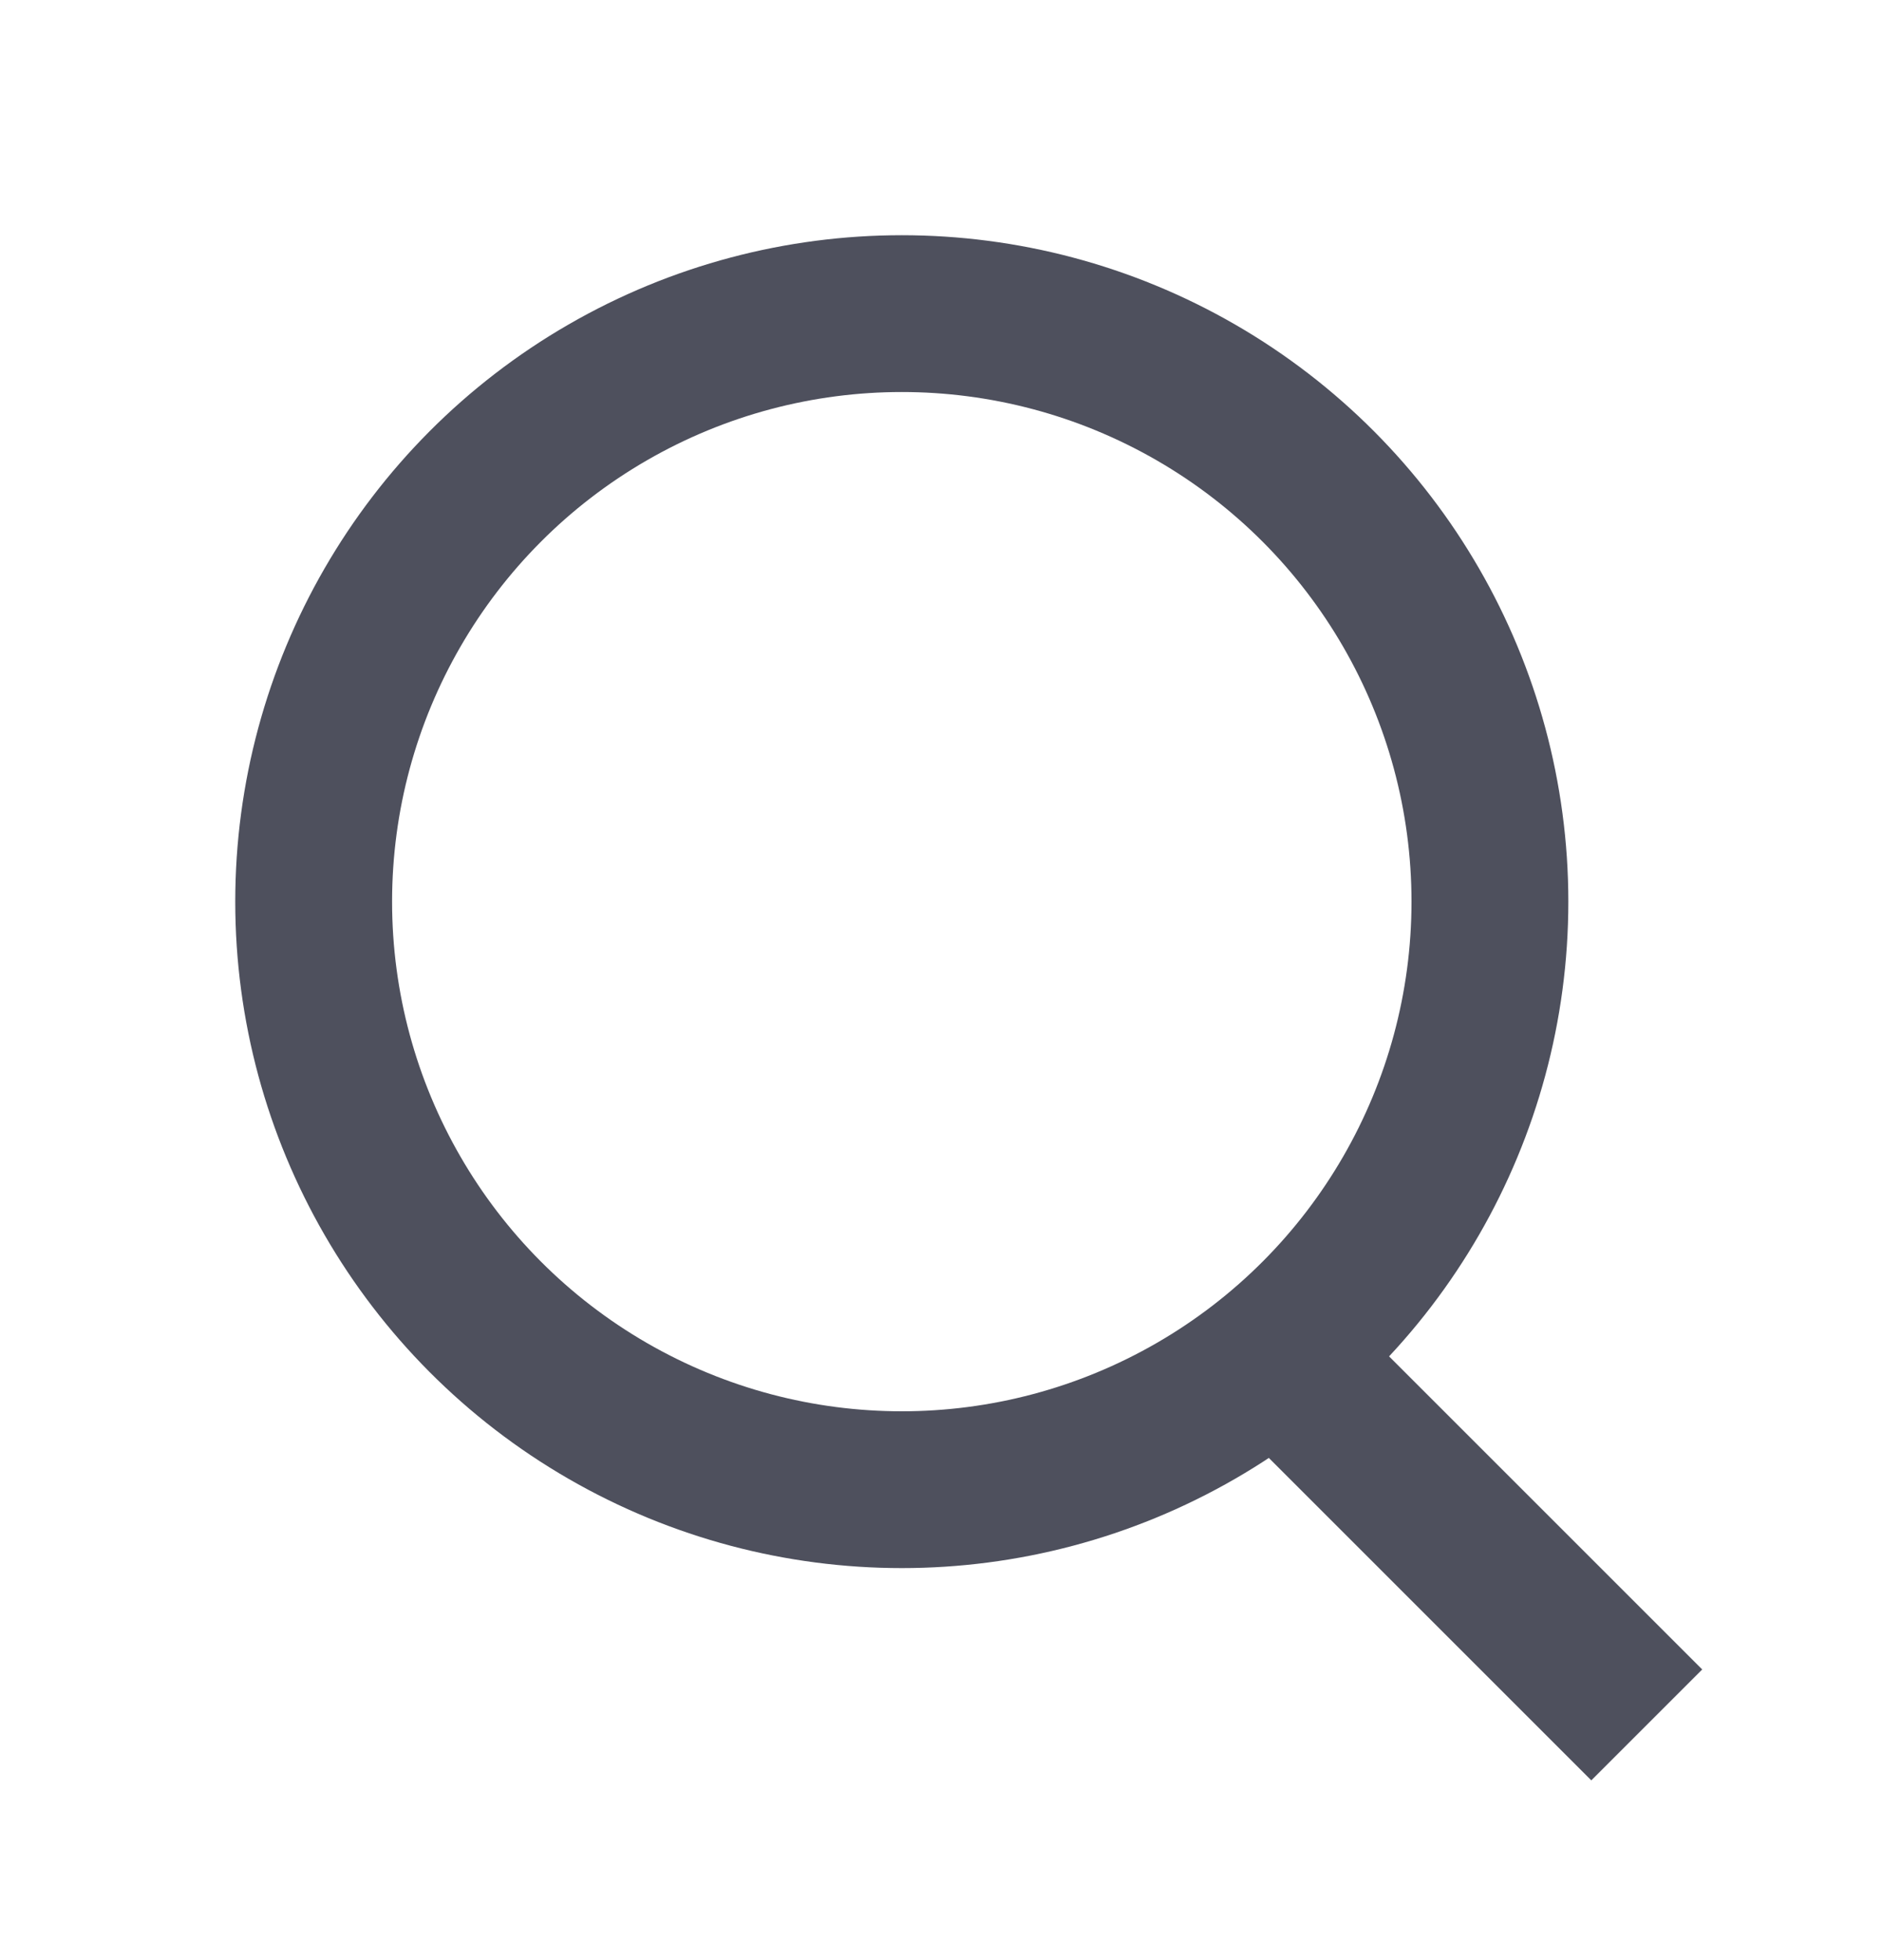 <svg width="24" height="25" viewBox="0 0 24 25" fill="none" xmlns="http://www.w3.org/2000/svg">
<circle cx="11.5" cy="11.5" r="7.5" stroke="#4E505D" stroke-width="2"/>
<path d="M16 17L21 22" stroke="#4E505D" stroke-width="2"/>
</svg>
